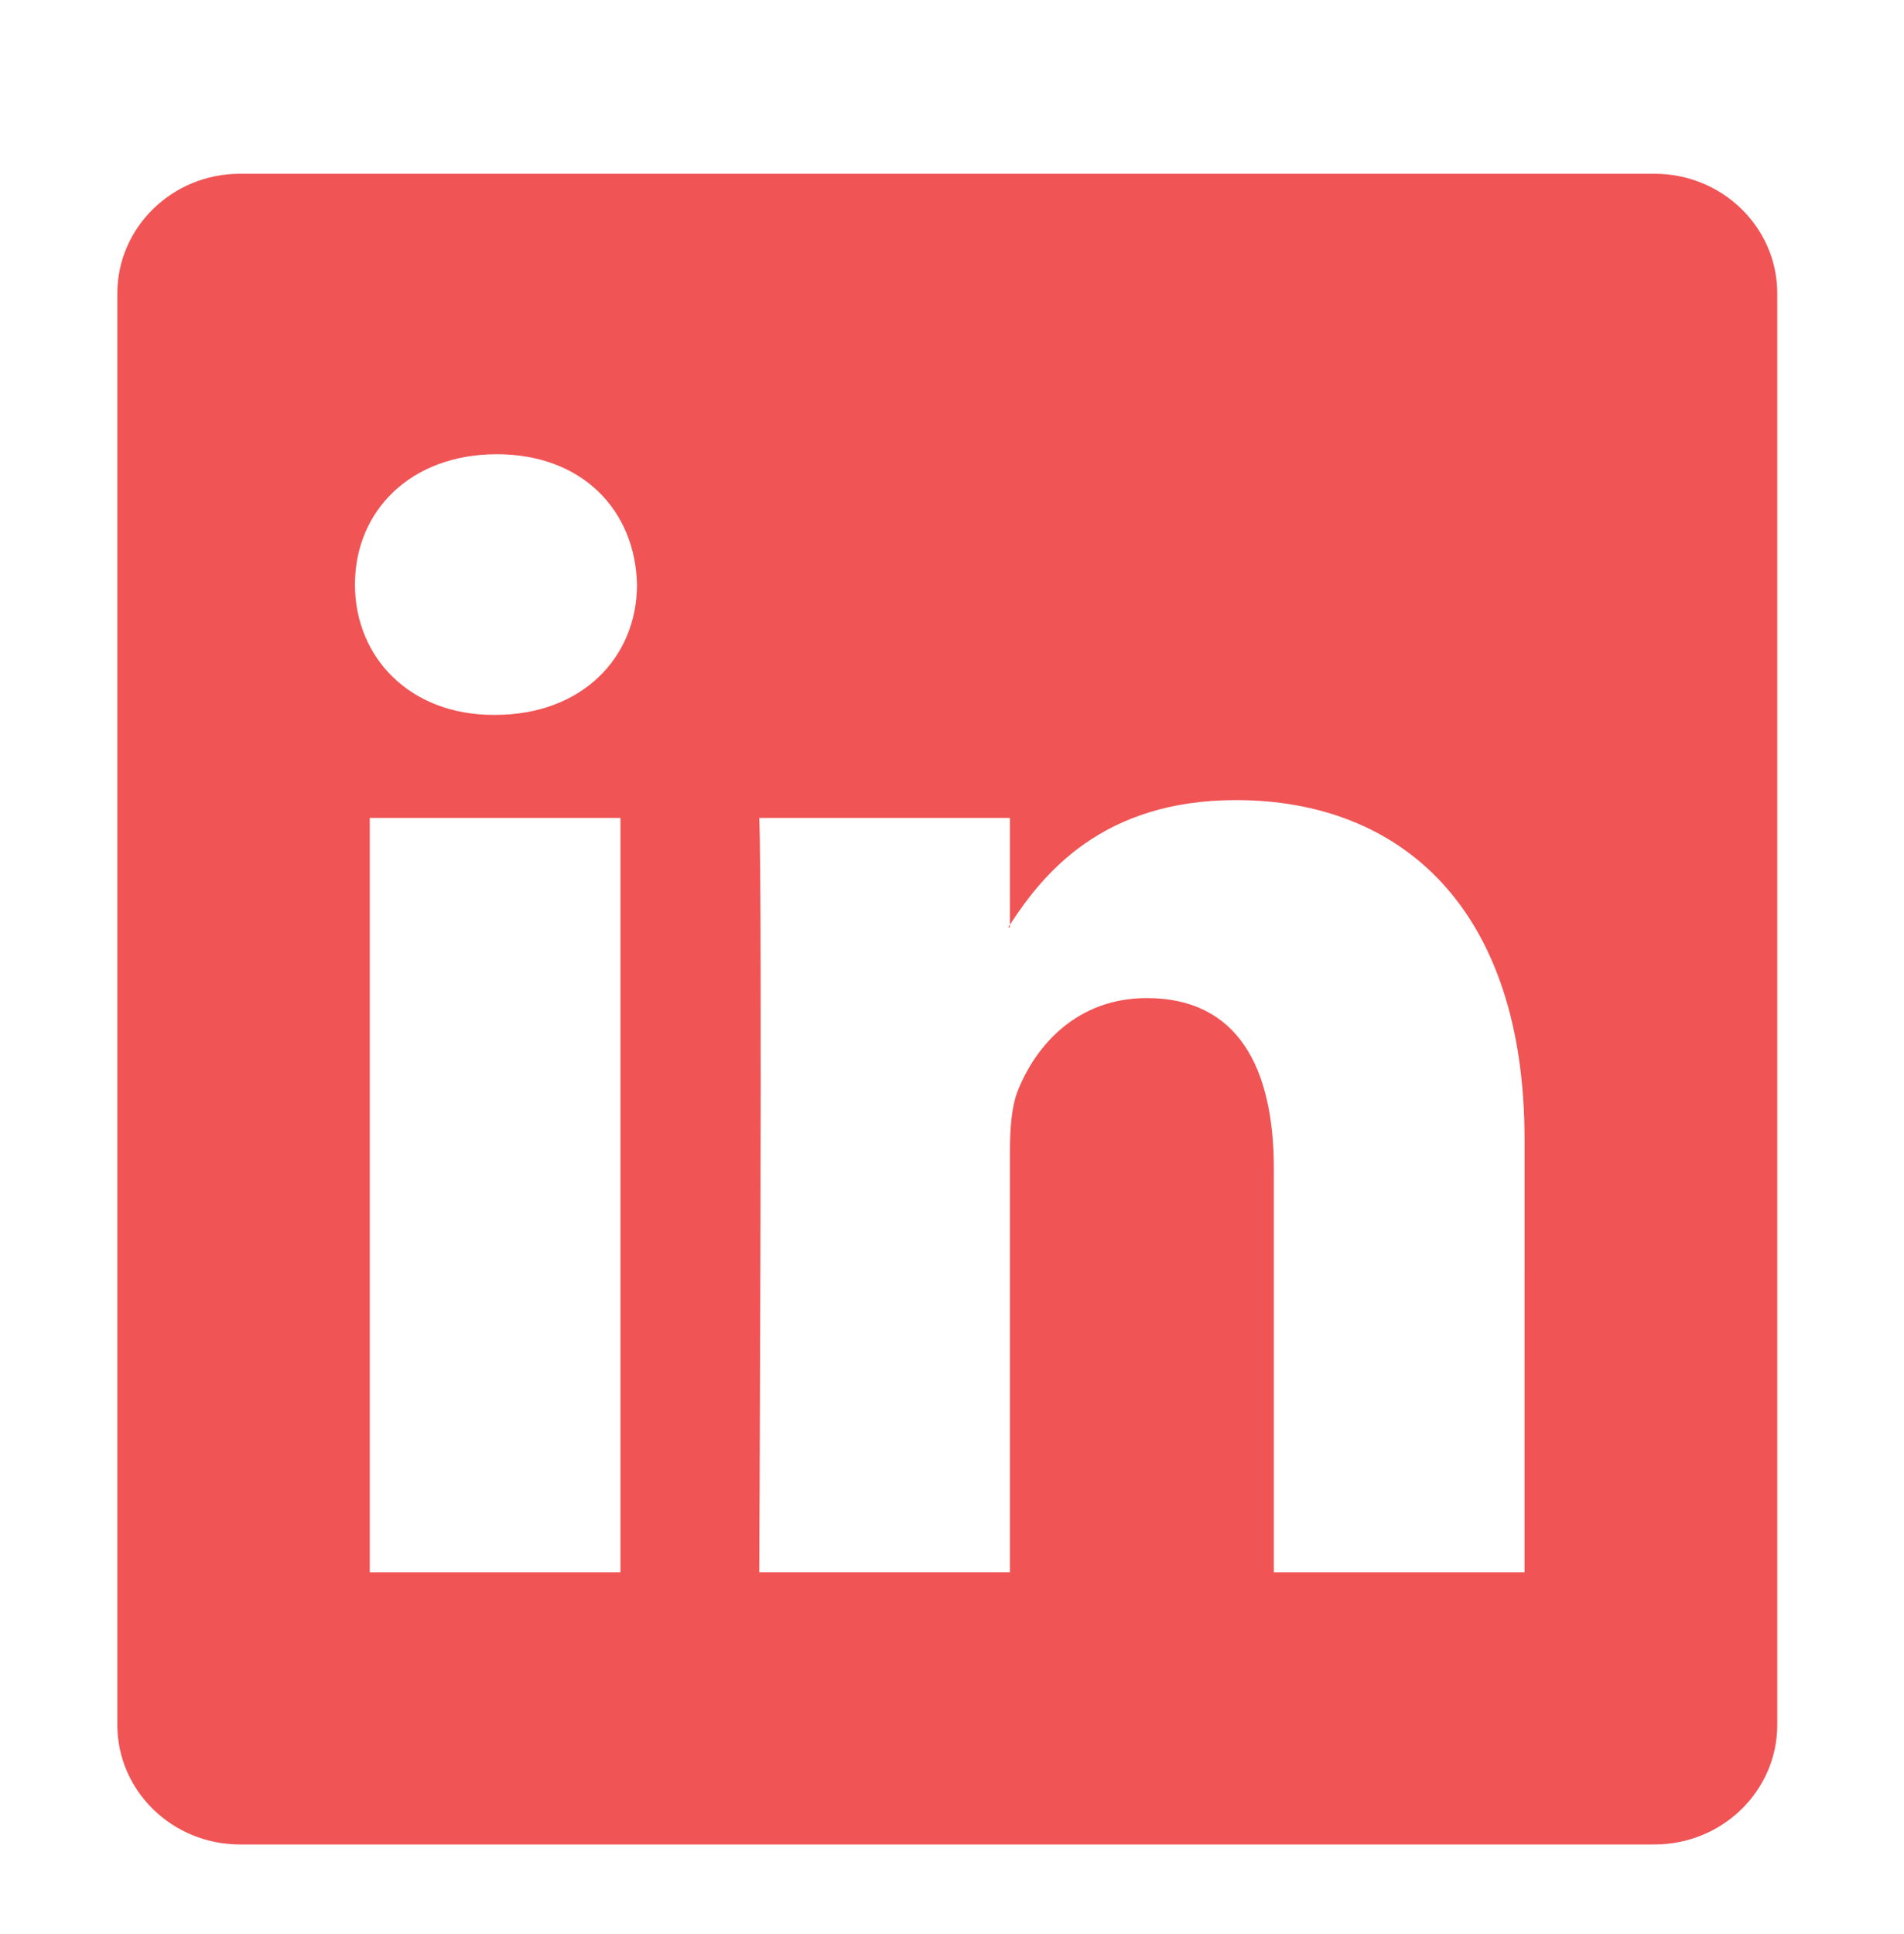 <svg
  width="64"
  height="65"
  viewBox="0 0 64 65"
  fill="none"
  xmlns="http://www.w3.org/2000/svg"
>
  <path
    d="M33.947 31.165V31.078C33.929 31.108 33.91 31.137 33.89 31.165H33.947Z"
    fill="#F05454"
  />
  <path
    d="M55.615 5.84H8.066C5.79 5.84 3.944 7.642 3.944 9.862V57.968C3.944 60.187 5.79 61.989 8.066 61.989H55.615C57.894 61.989 59.74 60.186 59.74 57.968V9.862C59.74 7.641 57.893 5.84 55.615 5.84ZM20.856 52.843H12.429V27.49H20.856V52.843ZM16.643 24.026H16.587C13.76 24.026 11.931 22.079 11.931 19.646C11.931 17.159 13.816 15.266 16.698 15.266C19.582 15.266 21.355 17.159 21.412 19.646C21.412 22.079 19.581 24.026 16.643 24.026ZM51.245 52.843H42.818V39.276C42.818 35.87 41.598 33.544 38.549 33.544C36.221 33.544 34.835 35.112 34.224 36.627C34.002 37.168 33.948 37.924 33.948 38.683V52.842H25.521C25.521 52.842 25.631 29.865 25.521 27.489H33.948V31.077C35.068 29.35 37.07 26.89 41.544 26.89C47.088 26.89 51.246 30.515 51.246 38.303L51.245 52.843Z"
    fill="#F05454"
  />
</svg>
